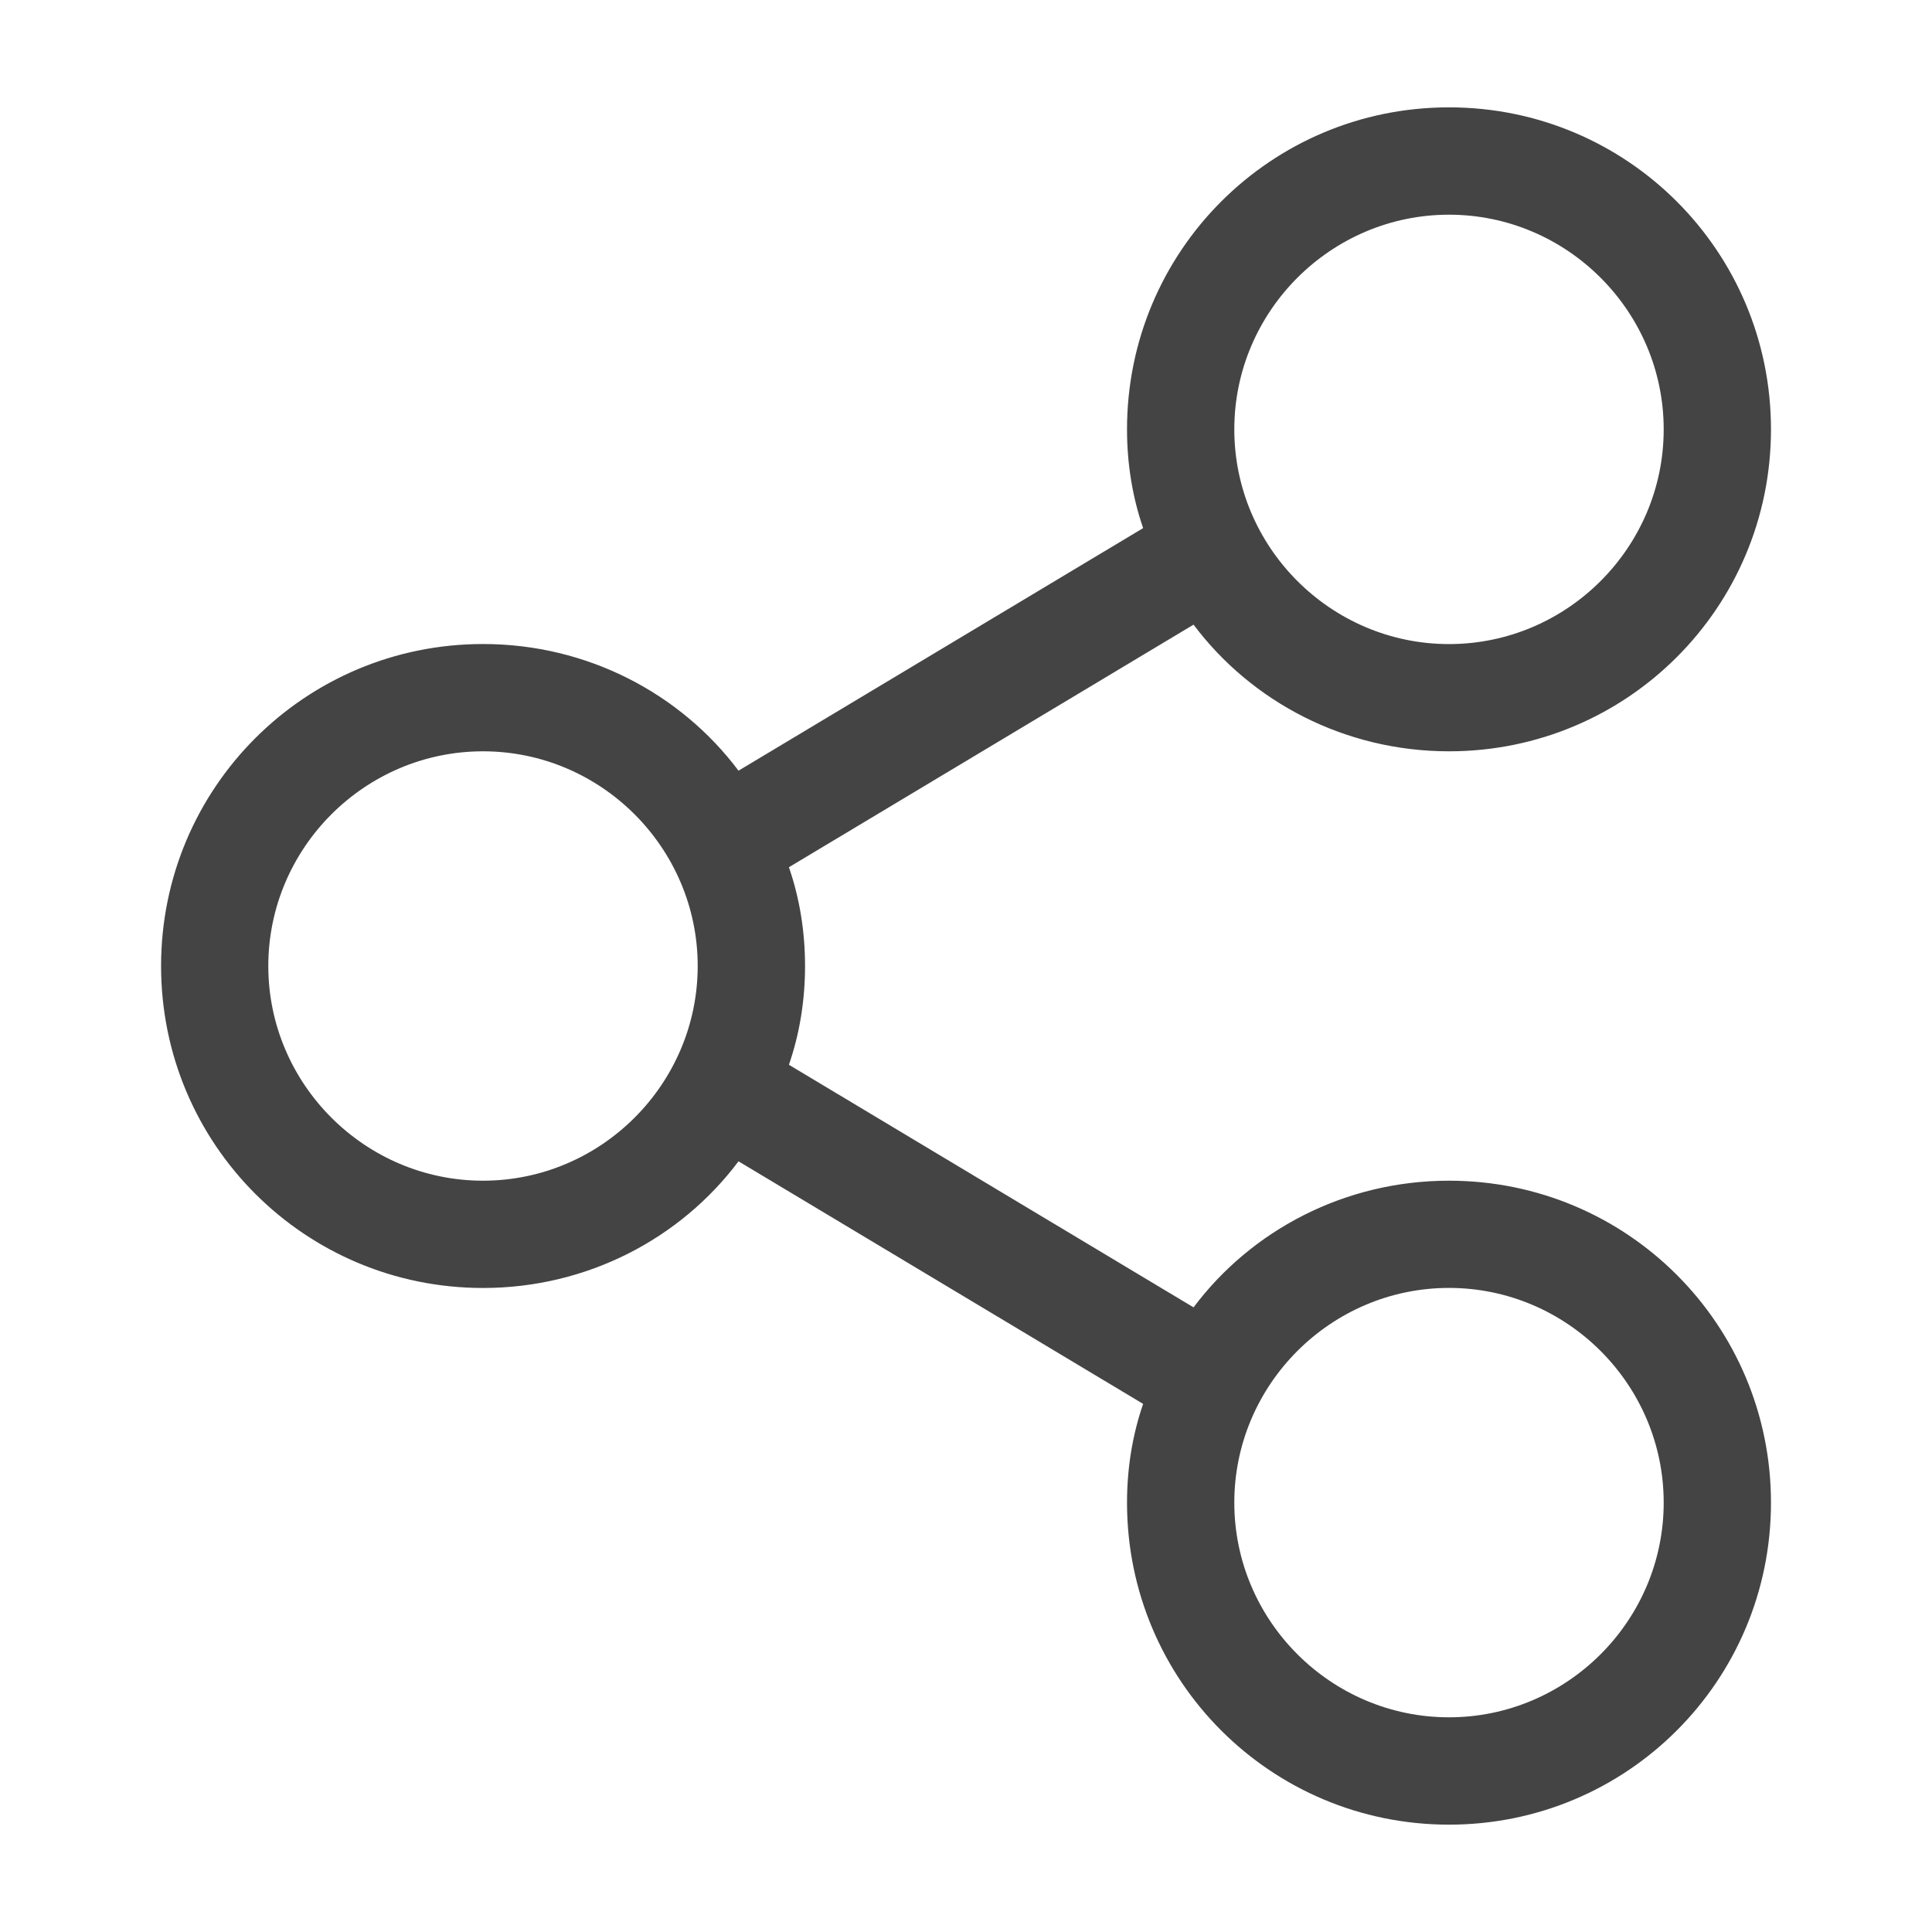 <?xml version="1.0" encoding="utf-8"?>
<!-- Generated by IcoMoon.io -->
<!DOCTYPE svg PUBLIC "-//W3C//DTD SVG 1.1//EN" "http://www.w3.org/Graphics/SVG/1.1/DTD/svg11.dtd">
<svg version="1.1" xmlns="http://www.w3.org/2000/svg" xmlns:xlink="http://www.w3.org/1999/xlink" width="32" height="32" viewBox="0 0 32 32">
<path fill="#444444" d="M24 19.556c-1.724 0-3.271 0.818-4.231 2.098l-6.702-4.018c0.178-0.516 0.267-1.067 0.267-1.636s-0.089-1.12-0.267-1.636l6.702-4.018c0.96 1.28 2.507 2.098 4.231 2.098 2.951 0 5.333-2.382 5.333-5.333s-2.382-5.333-5.333-5.333-5.333 2.382-5.333 5.333c0 0.569 0.089 1.12 0.267 1.636l-6.702 4.018c-0.96-1.28-2.507-2.098-4.231-2.098-2.951 0-5.333 2.382-5.333 5.333s2.382 5.333 5.333 5.333c1.724 0 3.271-0.818 4.231-2.098l6.702 4.018c-0.178 0.516-0.267 1.067-0.267 1.636 0 2.951 2.382 5.333 5.333 5.333s5.333-2.382 5.333-5.333c0-2.951-2.382-5.333-5.333-5.333zM24 3.556c1.956 0 3.556 1.6 3.556 3.556s-1.6 3.556-3.556 3.556-3.556-1.6-3.556-3.556c0-1.956 1.6-3.556 3.556-3.556zM8 19.556c-1.956 0-3.556-1.6-3.556-3.556s1.6-3.556 3.556-3.556 3.556 1.6 3.556 3.556c0 1.956-1.6 3.556-3.556 3.556zM24 28.444c-1.956 0-3.556-1.6-3.556-3.556s1.6-3.556 3.556-3.556 3.556 1.6 3.556 3.556c0 1.956-1.6 3.556-3.556 3.556z"></path>
</svg>
